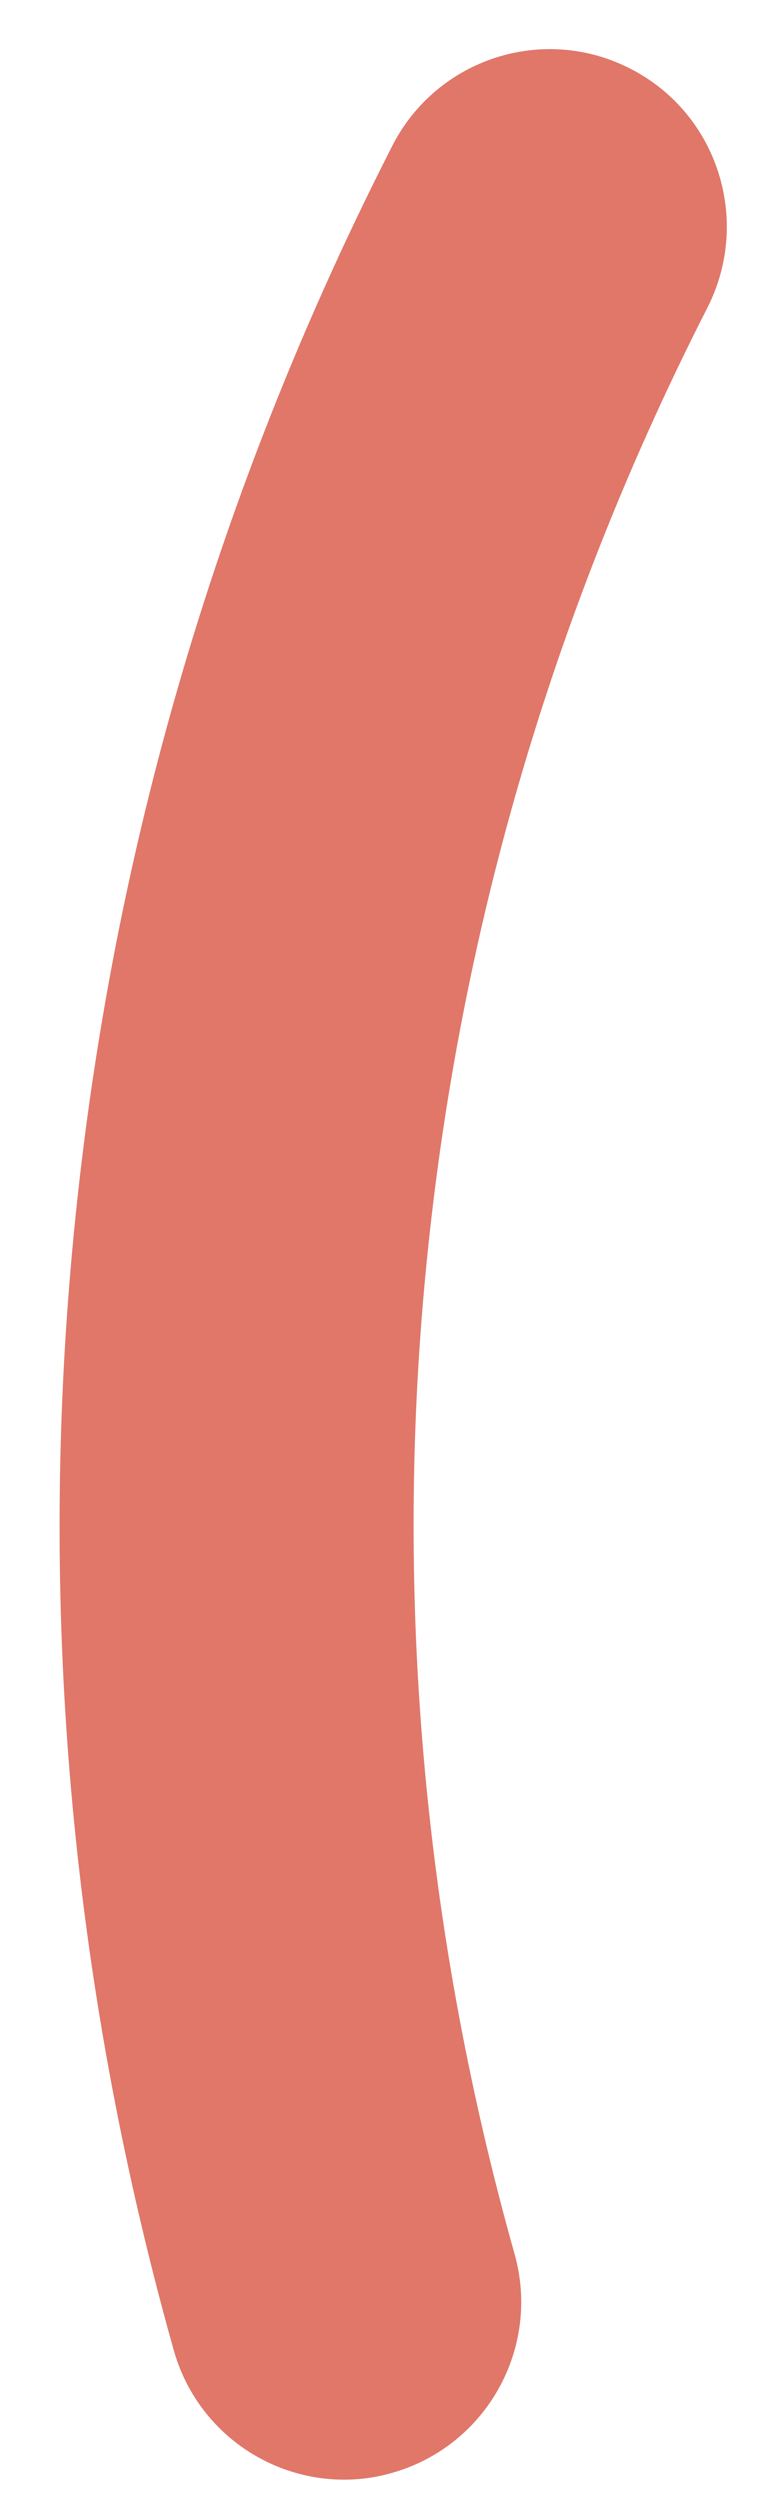 <svg width="11" height="36" viewBox="0 0 11 36" fill="none" xmlns="http://www.w3.org/2000/svg">
<path d="M4.959 35.708C3.849 35.708 2.823 34.974 2.505 33.844C1.183 29.146 0.651 24.307 0.932 19.464C1.287 13.396 2.87 7.557 5.656 2.099C6.297 0.844 7.834 0.344 9.089 0.99C10.344 1.63 10.839 3.172 10.198 4.432C7.74 9.25 6.339 14.406 6.026 19.76C5.781 24.031 6.25 28.307 7.417 32.453C7.802 33.812 7.011 35.224 5.656 35.609C5.422 35.677 5.193 35.708 4.959 35.708Z" fill="#E07769"/>
</svg>
